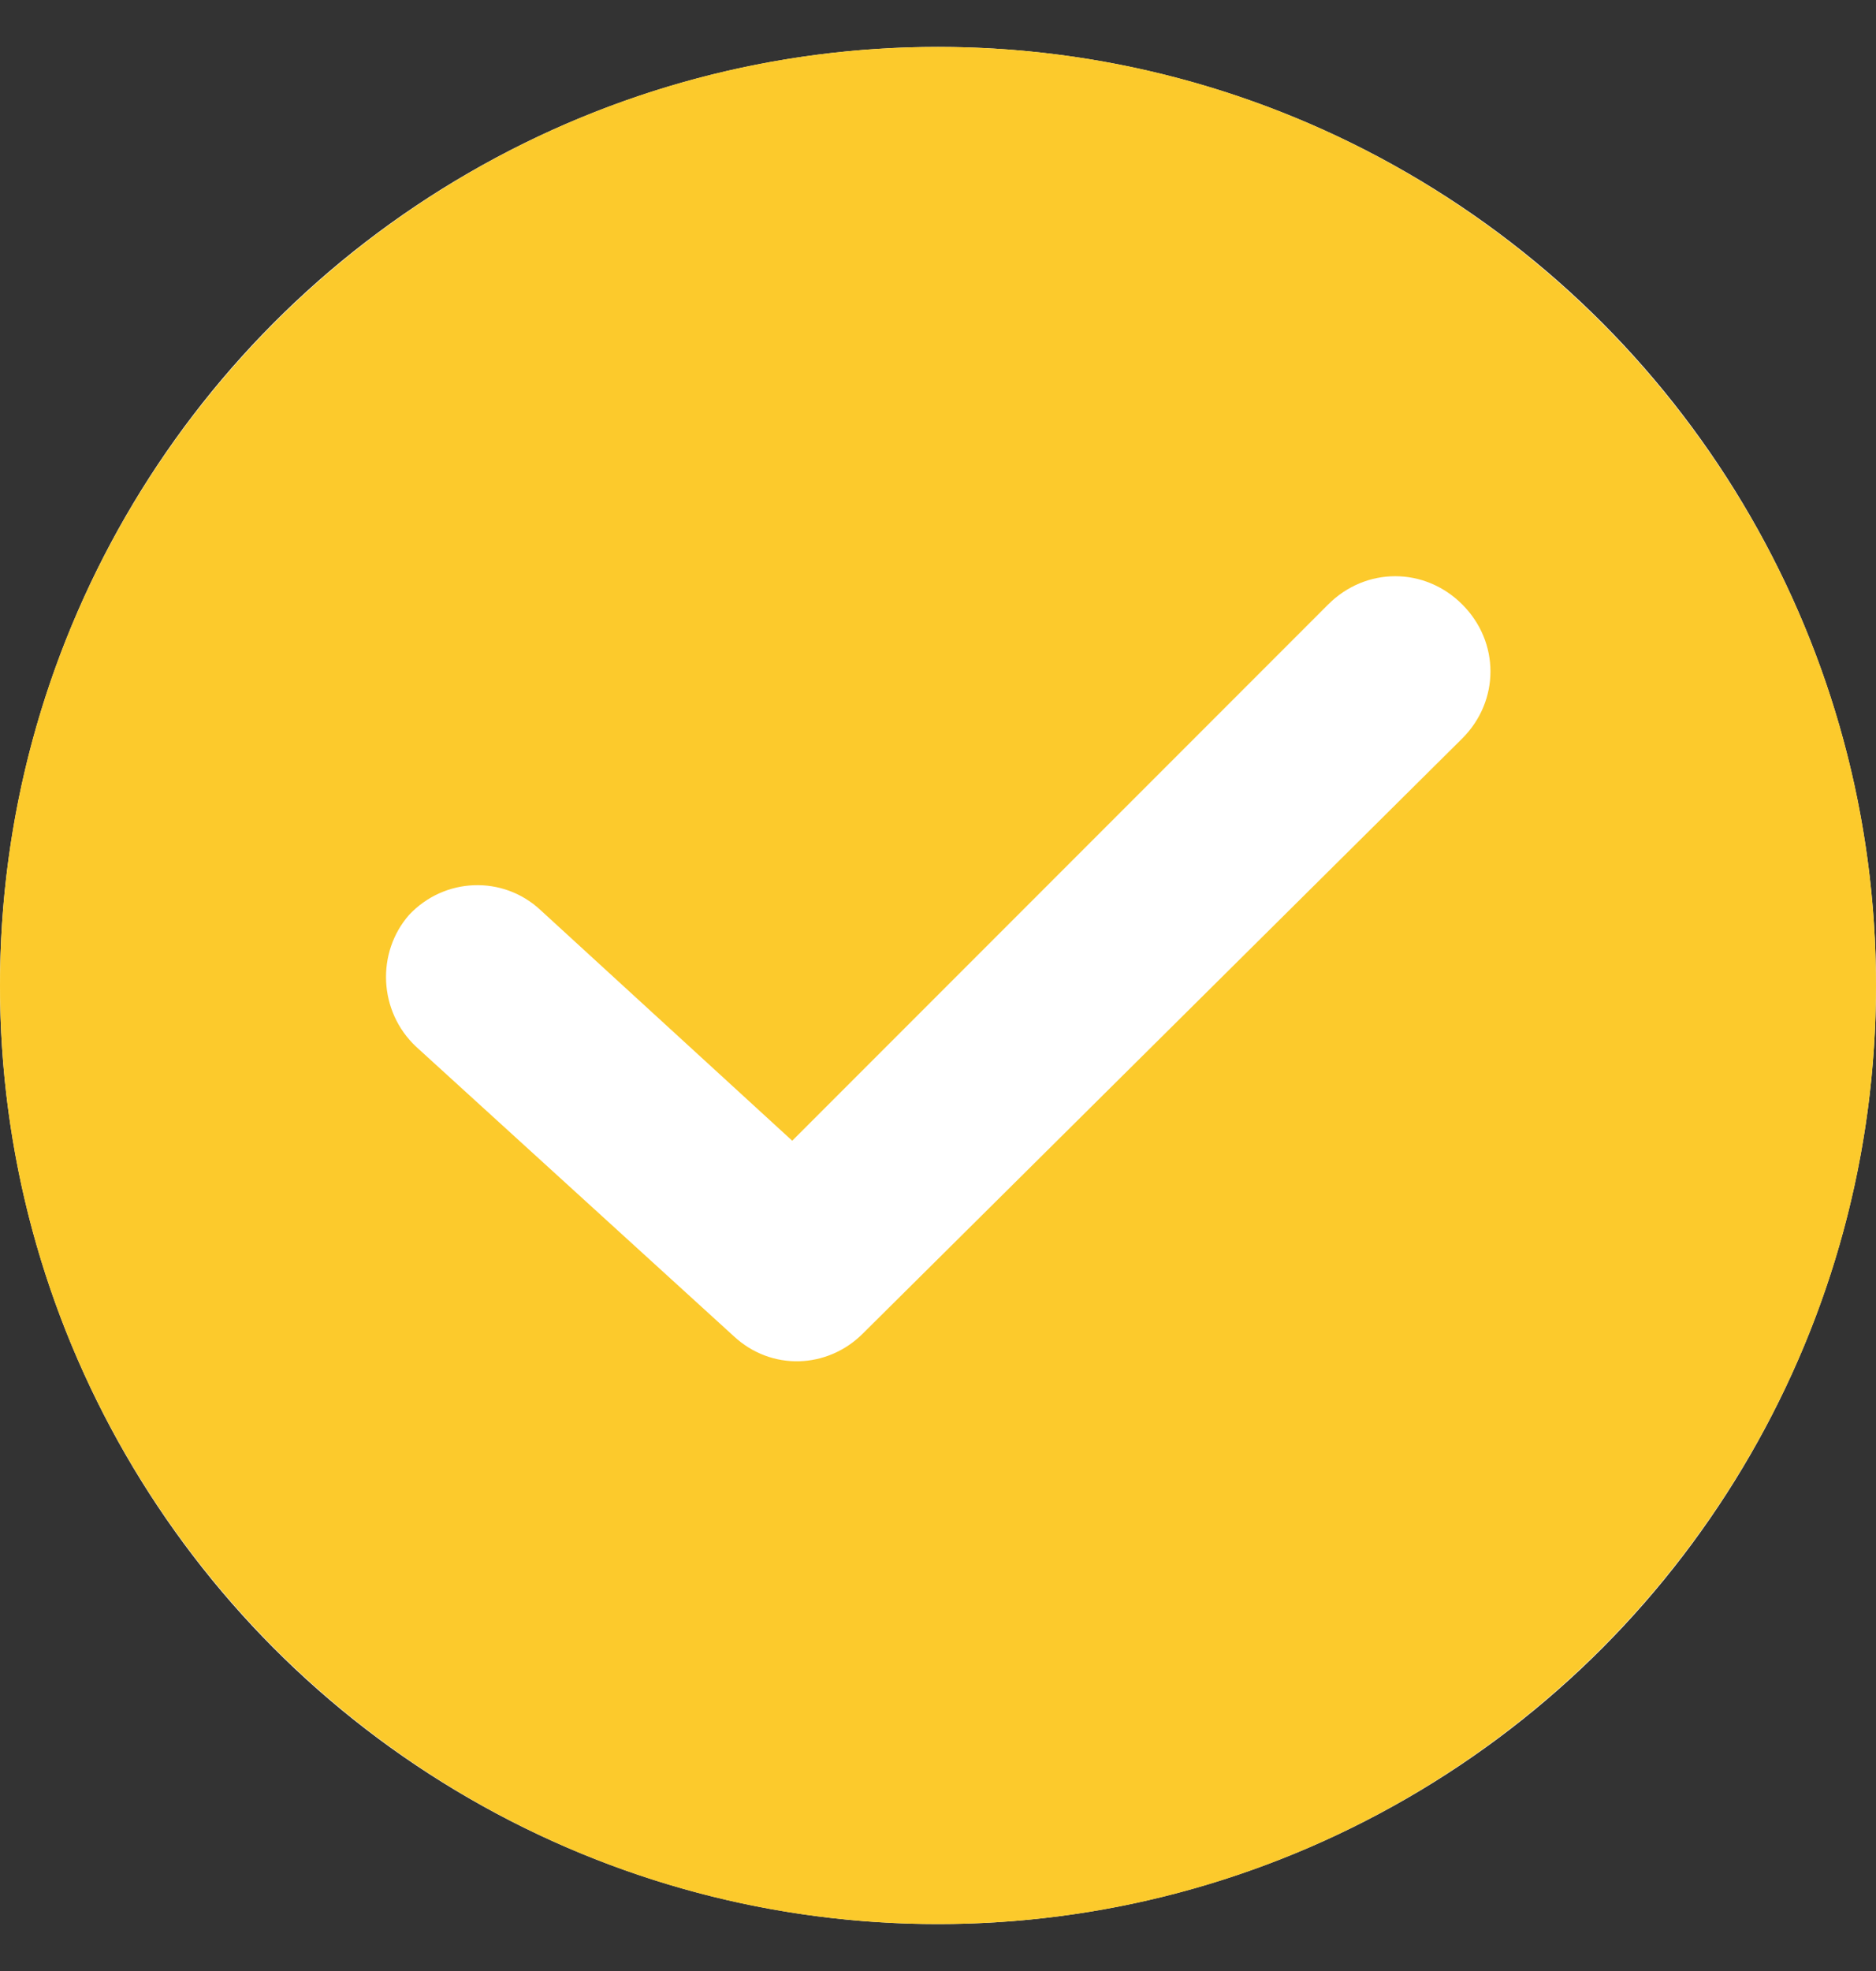 <svg width="20" height="21" viewBox="0 0 20 21" fill="none" xmlns="http://www.w3.org/2000/svg">
<rect x="0" y="0" width="20" height="21" fill="#333333" stroke="none"/>
<g clip-path="url(#clip0_2_1853)">
<circle cx="10" cy="10.5" r="10" fill="white"/>
<path d="M10 0.5C4.486 0.5 0 4.986 0 10.5C0 16.014 4.486 20.5 10 20.5C15.514 20.5 20 16.014 20 10.5C20 4.986 15.514 0.5 10 0.5ZM15.589 7.868L9.198 14.209C8.822 14.585 8.221 14.61 7.82 14.234L4.436 11.152C4.035 10.776 4.01 10.149 4.361 9.748C4.737 9.347 5.363 9.322 5.764 9.698L8.446 12.154L14.16 6.44C14.561 6.039 15.188 6.039 15.589 6.44C15.99 6.841 15.99 7.467 15.589 7.868Z" fill="#FCCA2C"/>
</g>
<defs>
<clipPath id="clip0_2_1853">
<rect width="20" height="20" fill="white" transform="translate(0 0.5)"/>
</clipPath>
</defs>
</svg>
